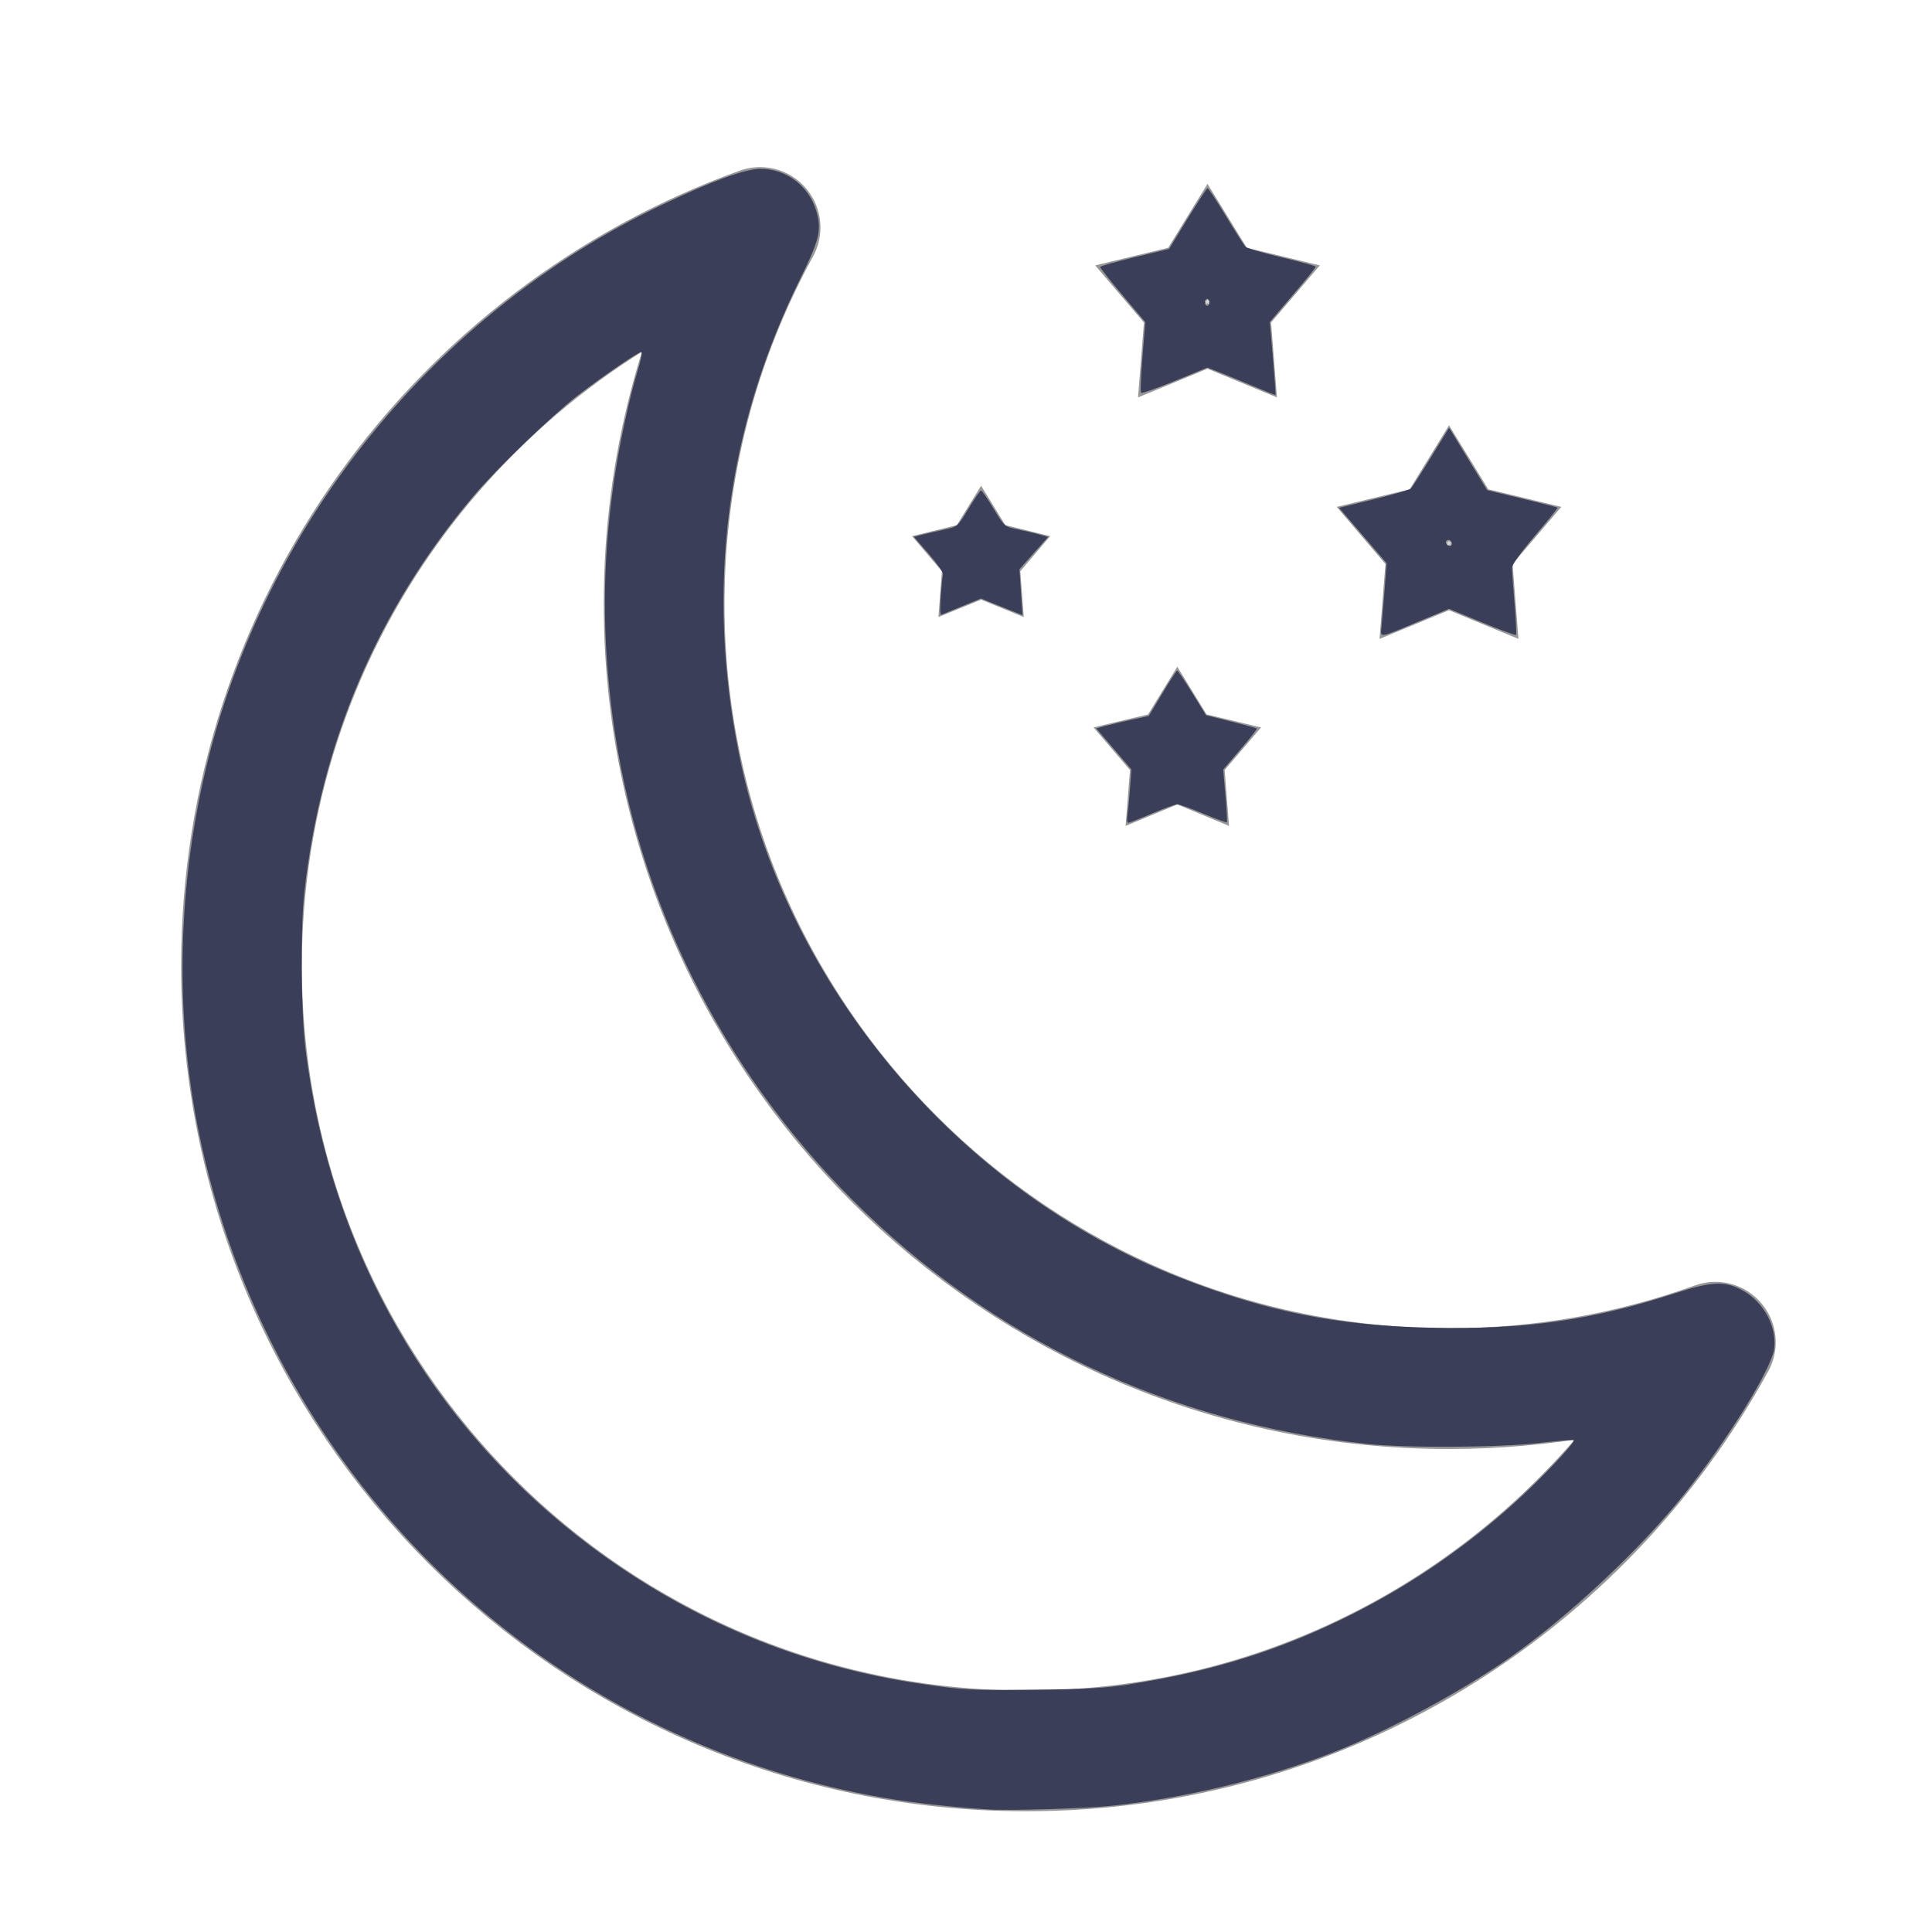 <?xml version="1.0" encoding="UTF-8" standalone="no"?>
<svg
   height="32px"
   version="1.1"
   viewBox="0 0 32 32"
   width="32px"
   id="svg10060"
   sodipodi:docname="clear_night.svg"
   inkscape:version="1.2.1 (9c6d41e410, 2022-07-14)"
   xmlns:inkscape="http://www.inkscape.org/namespaces/inkscape"
   xmlns:sodipodi="http://sodipodi.sourceforge.net/DTD/sodipodi-0.dtd"
   xmlns="http://www.w3.org/2000/svg"
   xmlns:svg="http://www.w3.org/2000/svg">
  <sodipodi:namedview
     id="namedview10062"
     pagecolor="#ffffff"
     bordercolor="#000000"
     borderopacity="0.25"
     inkscape:showpageshadow="2"
     inkscape:pageopacity="0.0"
     inkscape:pagecheckerboard="0"
     inkscape:deskcolor="#d1d1d1"
     showgrid="false"
     inkscape:zoom="6.5390625"
     inkscape:cx="-8.7168459"
     inkscape:cy="35.784946"
     inkscape:window-width="1920"
     inkscape:window-height="1017"
     inkscape:window-x="-8"
     inkscape:window-y="-8"
     inkscape:window-maximized="1"
     inkscape:current-layer="svg10060" />
  <title
     id="title10043" />
  <desc
     id="desc10045" />
  <defs
     id="defs10047" />
  <g
     fill="none"
     fill-rule="evenodd"
     id="Clearly-Night"
     stroke="none"
     stroke-width="1">
    <g
       stroke="#979797"
       transform="translate(4, 3)"
       id="g10057">
      <path
         d="M8.589,0.768 C7.576,2.618 7,4.742 7,7 C7,14.18 12.82,20 20,20 C21.549,20 23.034,19.729 24.411,19.232 C22.204,23.265 17.921,26 13,26 C5.82,26 0,20.18 0,13 C0,7.369 3.58,2.574 8.589,0.768 Z"
         id="Combined-Shape"
         stroke-linecap="round"
         stroke-linejoin="round"
         stroke-width="2" />
      <polygon
         fill="#D8D8D8"
         id="Star"
         points="12.25 6.392 12.103 6.452 12.115 6.294 12.012 6.173 12.167 6.135 12.25 6 12.333 6.135 12.488 6.173 12.385 6.294 12.397 6.452" />
      <polygon
         fill="#D8D8D8"
         id="polygon10051"
         points="20 6.566 19.412 6.809 19.462 6.175 19.049 5.691 19.667 5.542 20 5 20.333 5.542 20.951 5.691 20.538 6.175 20.588 6.809" />
      <polygon
         fill="#D8D8D8"
         id="polygon10053"
         points="15.5 9.783 15.206 9.905 15.231 9.587 15.024 9.345 15.334 9.271 15.5 9 15.666 9.271 15.976 9.345 15.769 9.587 15.794 9.905" />
      <polygon
         fill="#D8D8D8"
         id="polygon10055"
         points="16 2.566 15.412 2.809 15.462 2.175 15.049 1.691 15.667 1.542 16 1 16.333 1.542 16.951 1.691 16.538 2.175 16.588 2.809" />
    </g>
  </g>
  <path
     style="fill:#3a3e59;stroke-width:0.038"
     d="M 16.363,29.97 C 15.748,29.93 15.14,29.862 14.662,29.781 9.057,28.829 4.594,24.578 3.346,19.002 2.896,16.993 2.917,14.826 3.406,12.75 4.363,8.69 7.197,5.185 10.979,3.386 11.814,2.989 12.338,2.799 12.598,2.797 c 0.423,-0.002 0.801,0.284 0.922,0.697 0.092,0.314 0.055,0.471 -0.265,1.12 -1.227,2.491 -1.566,5.12 -1.017,7.867 0.767,3.833 3.634,7.243 7.297,8.677 1.448,0.567 2.603,0.798 4.157,0.833 1.562,0.035 2.668,-0.121 4.06,-0.573 0.608,-0.197 0.823,-0.205 1.118,-0.041 0.346,0.193 0.564,0.603 0.515,0.965 -0.046,0.335 -0.755,1.483 -1.478,2.393 -0.733,0.923 -1.934,2.047 -2.921,2.734 -0.813,0.566 -1.998,1.201 -2.888,1.549 -1.158,0.452 -2.488,0.771 -3.737,0.896 -0.432,0.043 -1.667,0.078 -1.998,0.056 z m 2.351,-2.074 c 1.404,-0.22 2.521,-0.573 3.708,-1.173 0.968,-0.49 1.852,-1.098 2.676,-1.843 0.429,-0.388 1,-0.993 0.967,-1.026 -0.01,-0.01 -0.257,0.01 -0.55,0.044 -0.659,0.078 -2.216,0.088 -2.864,0.019 -3.298,-0.35 -6.222,-1.735 -8.526,-4.038 -2.173,-2.172 -3.567,-4.97 -3.973,-7.971 -0.183,-1.358 -0.178,-2.588 0.019,-3.949 0.085,-0.59 0.256,-1.386 0.395,-1.833 0.05,-0.163 0.075,-0.296 0.056,-0.296 -0.053,0 -0.651,0.41 -1.065,0.729 C 9.136,6.886 8.213,7.777 7.839,8.22 6.255,10.094 5.313,12.302 5.041,14.777 c -0.068,0.623 -0.057,1.99 0.021,2.619 0.415,3.328 2.078,6.224 4.711,8.205 1.629,1.225 3.493,2.002 5.5,2.291 0.723,0.104 0.744,0.105 1.893,0.094 0.828,-0.008 1.157,-0.027 1.548,-0.088 z"
     id="path10064" />
  <path
     style="fill:#3a3e59;stroke-width:0.038"
     d="m 18.673,13.505 c 0.011,-0.068 0.03,-0.267 0.043,-0.442 l 0.024,-0.318 -0.291,-0.34 -0.291,-0.34 0.144,-0.04 c 0.079,-0.022 0.275,-0.068 0.435,-0.103 l 0.29,-0.063 0.226,-0.376 c 0.124,-0.207 0.234,-0.376 0.245,-0.376 0.011,-2.84e-4 0.122,0.166 0.249,0.37 l 0.229,0.37 0.414,0.103 c 0.227,0.057 0.42,0.109 0.427,0.117 0.007,0.007 -0.115,0.163 -0.272,0.346 l -0.285,0.333 0.037,0.431 c 0.02,0.237 0.031,0.437 0.024,0.444 -0.007,0.007 -0.181,-0.057 -0.386,-0.143 -0.205,-0.086 -0.401,-0.156 -0.436,-0.156 -0.035,0 -0.225,0.069 -0.421,0.153 -0.197,0.084 -0.373,0.153 -0.391,0.153 -0.018,0 -0.024,-0.056 -0.014,-0.124 z"
     id="path10066" />
  <path
     style="fill:#3a3e59;stroke-width:0.038"
     d="m 15.581,9.877 c 0.013,-0.175 0.03,-0.341 0.038,-0.367 0.008,-0.026 -0.097,-0.176 -0.234,-0.333 l -0.248,-0.285 0.144,-0.037 c 0.079,-0.02 0.243,-0.058 0.362,-0.084 0.218,-0.047 0.218,-0.047 0.399,-0.347 0.1,-0.165 0.193,-0.3 0.207,-0.3 0.014,0 0.107,0.135 0.206,0.299 0.181,0.299 0.181,0.299 0.397,0.344 0.119,0.025 0.282,0.063 0.362,0.086 l 0.145,0.041 -0.237,0.267 -0.237,0.267 0.025,0.38 0.025,0.38 -0.182,-0.072 c -0.1,-0.04 -0.255,-0.102 -0.344,-0.138 L 16.248,9.913 15.935,10.041 c -0.172,0.071 -0.328,0.134 -0.345,0.142 -0.018,0.007 -0.021,-0.13 -0.008,-0.306 z"
     id="path10068" />
  <path
     style="fill:#3a3e59;stroke-width:0.038"
     d="m 20.722,6.381 c -0.221,-0.093 -0.474,-0.197 -0.564,-0.231 l -0.162,-0.062 -0.536,0.221 c -0.295,0.121 -0.547,0.21 -0.56,0.197 -0.013,-0.013 -0.003,-0.282 0.023,-0.597 l 0.047,-0.573 -0.376,-0.445 c -0.207,-0.245 -0.374,-0.456 -0.373,-0.469 0.002,-0.014 0.259,-0.086 0.573,-0.162 l 0.57,-0.137 0.307,-0.502 c 0.169,-0.276 0.317,-0.503 0.33,-0.504 0.013,-6.62e-4 0.15,0.208 0.305,0.464 0.155,0.256 0.301,0.484 0.325,0.508 0.023,0.023 0.294,0.102 0.602,0.175 0.308,0.073 0.56,0.142 0.56,0.154 1.6e-4,0.012 -0.171,0.223 -0.381,0.469 l -0.382,0.448 0.021,0.219 c 0.028,0.3 0.081,0.982 0.077,0.99 -0.002,0.004 -0.184,-0.07 -0.405,-0.163 z M 20.033,5.008 c 0,-0.032 -0.017,-0.057 -0.038,-0.057 -0.021,0 -0.038,0.026 -0.038,0.057 0,0.032 0.017,0.057 0.038,0.057 0.021,0 0.038,-0.026 0.038,-0.057 z"
     id="path10070" />
  <path
     style="fill:#3a3e59;stroke-width:0.038"
     d="m 22.884,10.355 c 0.01,-0.102 0.033,-0.375 0.051,-0.606 L 22.967,9.329 22.573,8.87 22.179,8.411 22.755,8.27 c 0.317,-0.078 0.593,-0.157 0.613,-0.177 0.02,-0.02 0.171,-0.255 0.335,-0.522 l 0.299,-0.486 0.315,0.517 0.315,0.517 0.578,0.139 c 0.318,0.076 0.583,0.144 0.589,0.15 0.006,0.006 -0.162,0.214 -0.373,0.462 -0.233,0.274 -0.383,0.484 -0.383,0.535 0,0.046 0.019,0.311 0.042,0.589 0.023,0.278 0.035,0.513 0.025,0.522 -0.009,0.009 -0.263,-0.084 -0.564,-0.207 l -0.546,-0.225 -0.501,0.209 c -0.689,0.288 -0.636,0.282 -0.614,0.062 z M 24.048,9.01 c 0,-0.05 -0.045,-0.083 -0.082,-0.06 -0.04,0.024 -0.005,0.092 0.046,0.092 0.02,0 0.036,-0.014 0.036,-0.032 z"
     id="path10072" />
</svg>
